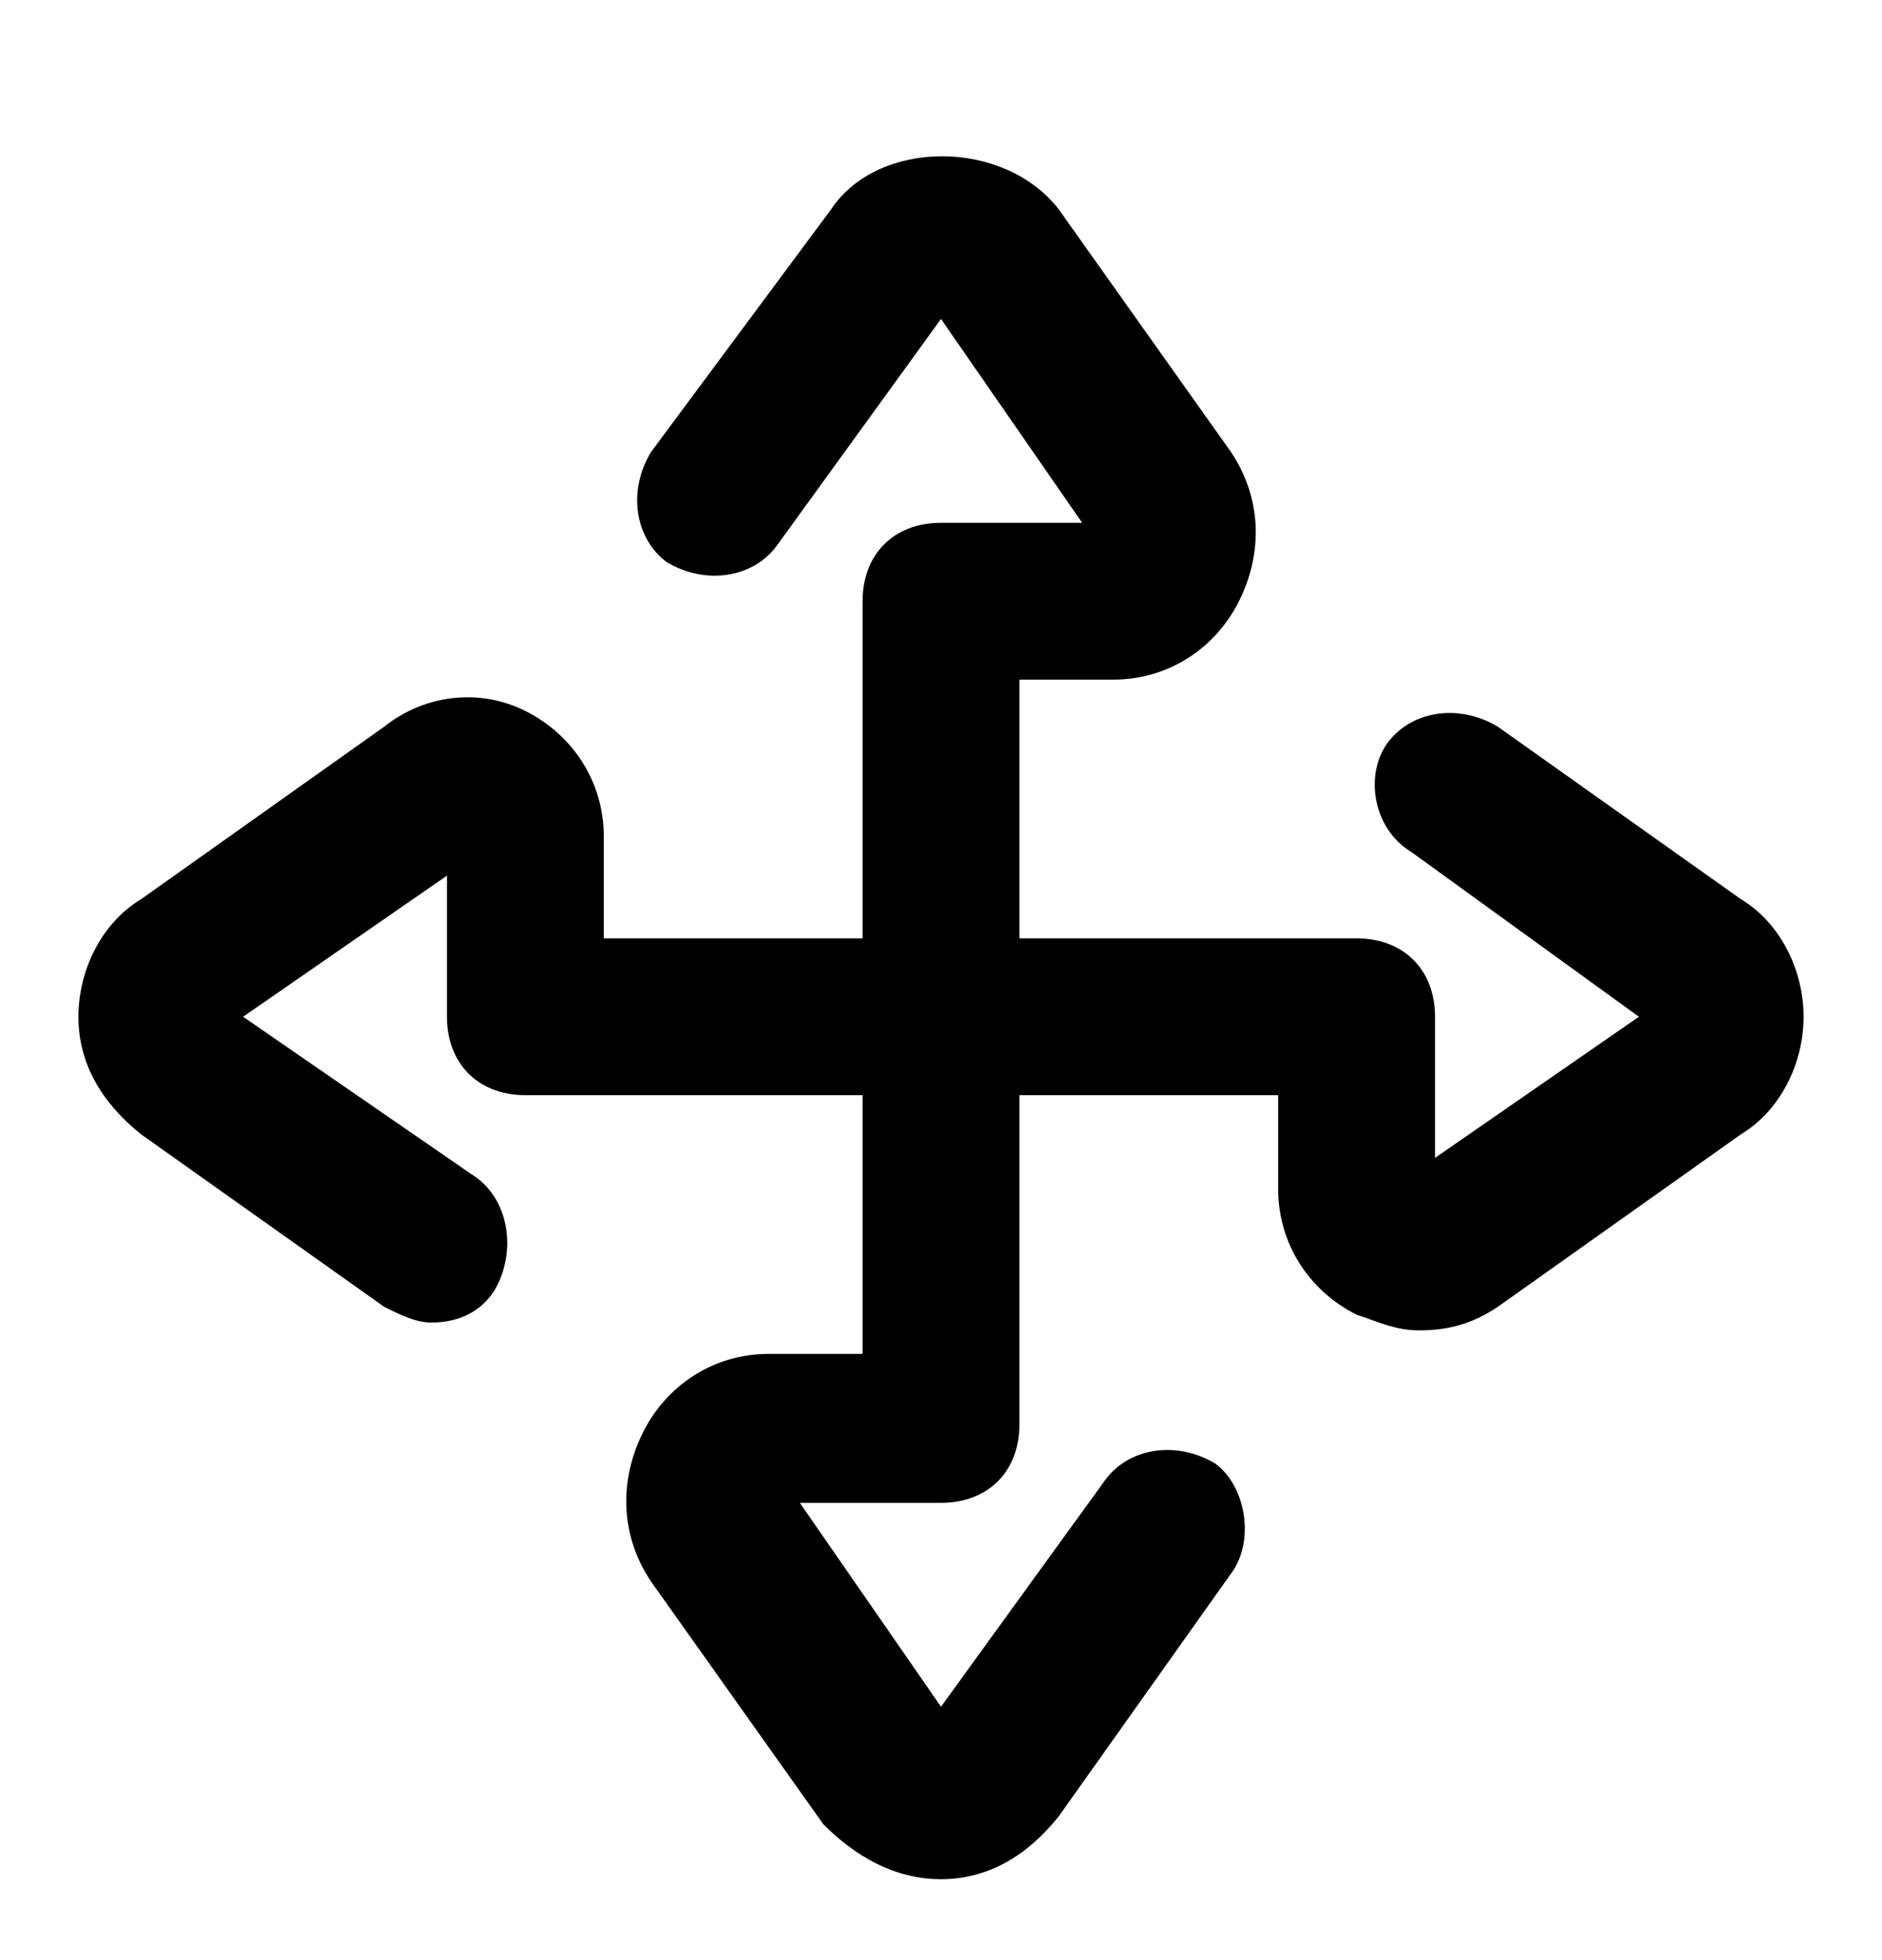 <svg xmlns="http://www.w3.org/2000/svg" width="24" height="25" fill="none" viewBox="0 0 24 25"><path fill="#000" d="M22.2 11.468L19.1 9.268C18.6 8.968 18 9.068 17.7 9.468C17.4 9.868 17.5 10.568 18 10.868L20.9 12.968L18.3 14.768V12.968C18.3 12.368 17.9 11.968 17.3 11.968H13V8.668H14.2C14.9 8.668 15.5 8.268 15.8 7.668C16.1 7.068 16.1 6.368 15.7 5.768L13.5 2.668C12.8 1.768 11.2 1.768 10.6 2.668L8.3 5.768C8 6.268 8.1 6.868 8.5 7.168C9 7.468 9.6 7.368 9.9 6.968L12 4.068L13.8 6.668H12C11.4 6.668 11 7.068 11 7.668V11.968H7.7V10.668C7.7 9.968 7.3 9.368 6.7 9.068C6.1 8.768 5.4 8.868 4.9 9.268L1.8 11.468C1.3 11.768 1 12.368 1 12.968C1 13.568 1.3 14.068 1.8 14.468L4.9 16.668C5.1 16.768 5.3 16.868 5.5 16.868C5.8 16.868 6.1 16.768 6.3 16.468C6.6 15.968 6.5 15.268 6 14.968L3.1 12.968L5.7 11.168V12.968C5.7 13.568 6.1 13.968 6.7 13.968H11V17.268H9.8C9.1 17.268 8.5 17.668 8.2 18.268C7.9 18.868 7.9 19.568 8.3 20.168L10.5 23.268C10.9 23.668 11.4 23.968 12 23.968C12.6 23.968 13.1 23.668 13.5 23.168L15.7 20.068C16 19.668 15.9 18.968 15.5 18.668C15 18.368 14.4 18.468 14.1 18.868L12 21.768L10.2 19.168H12C12.6 19.168 13 18.768 13 18.168V13.968H16.3V15.168C16.3 15.868 16.7 16.468 17.3 16.768C17.6 16.868 17.8 16.968 18.1 16.968C18.5 16.968 18.8 16.868 19.1 16.668L22.2 14.468C22.7 14.168 23 13.568 23 12.968C23 12.368 22.7 11.768 22.2 11.468Z"/></svg>